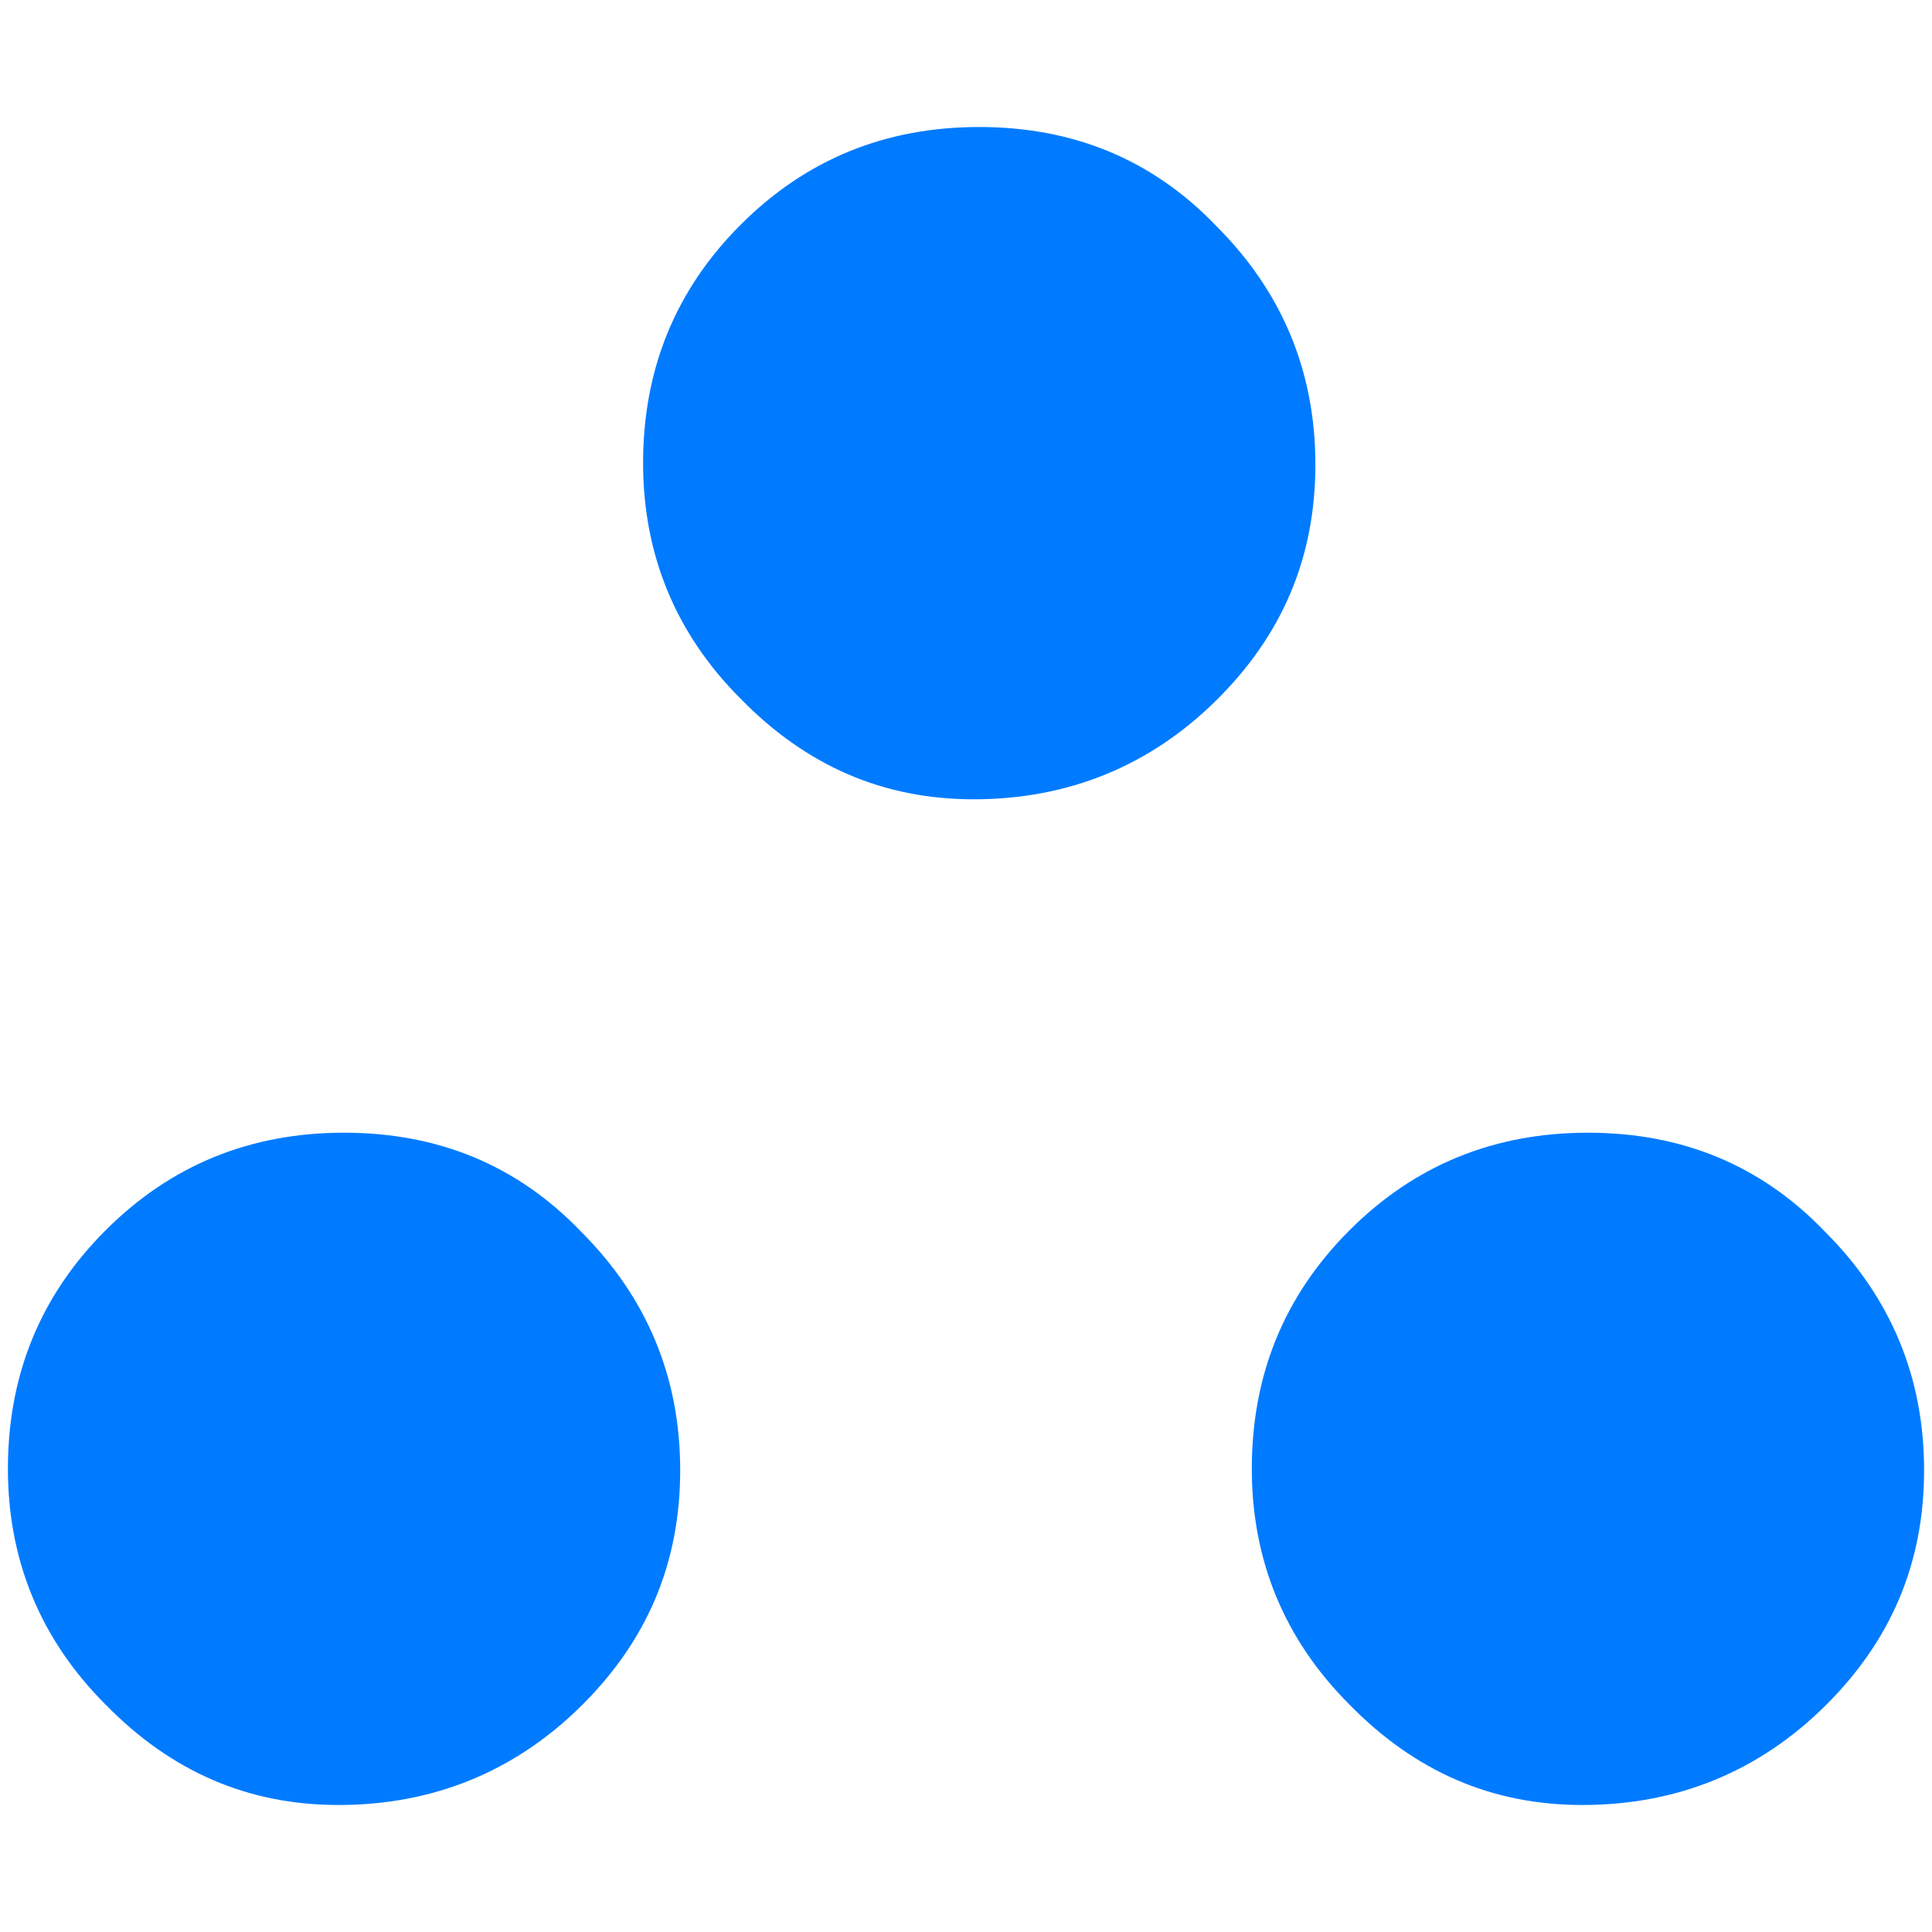 <svg xmlns="http://www.w3.org/2000/svg" width="73" height="73" version="1.1" viewBox="0 0 73 73"><g fill="#007bff"><path d="m36.789 30.201c-3.426 0-6.324-1.265-8.801-3.795-2.477-2.477-3.689-5.481-3.689-8.906 0-3.531 1.212-6.535 3.689-9.012s5.481-3.689 9.012-3.689 6.535 1.212 8.959 3.742c2.477 2.477 3.742 5.481 3.742 9.012s-1.265 6.482-3.795 8.959c-2.477 2.424-5.534 3.689-9.117 3.689z"/><path d="m12.789 68.201c-3.426 0-6.324-1.265-8.801-3.795-2.477-2.477-3.689-5.481-3.689-8.906 0-3.531 1.212-6.535 3.689-9.012s5.481-3.689 9.012-3.689 6.535 1.212 8.959 3.742c2.477 2.477 3.742 5.481 3.742 9.012s-1.265 6.482-3.795 8.959c-2.477 2.424-5.534 3.689-9.117 3.689z"/><path d="m59.789 68.201c-3.426 0-6.324-1.265-8.801-3.795-2.477-2.477-3.689-5.481-3.689-8.906 0-3.531 1.212-6.535 3.689-9.012s5.481-3.689 9.012-3.689 6.535 1.212 8.959 3.742c2.477 2.477 3.742 5.481 3.742 9.012s-1.265 6.482-3.795 8.959c-2.477 2.424-5.534 3.689-9.117 3.689z"/></g></svg>